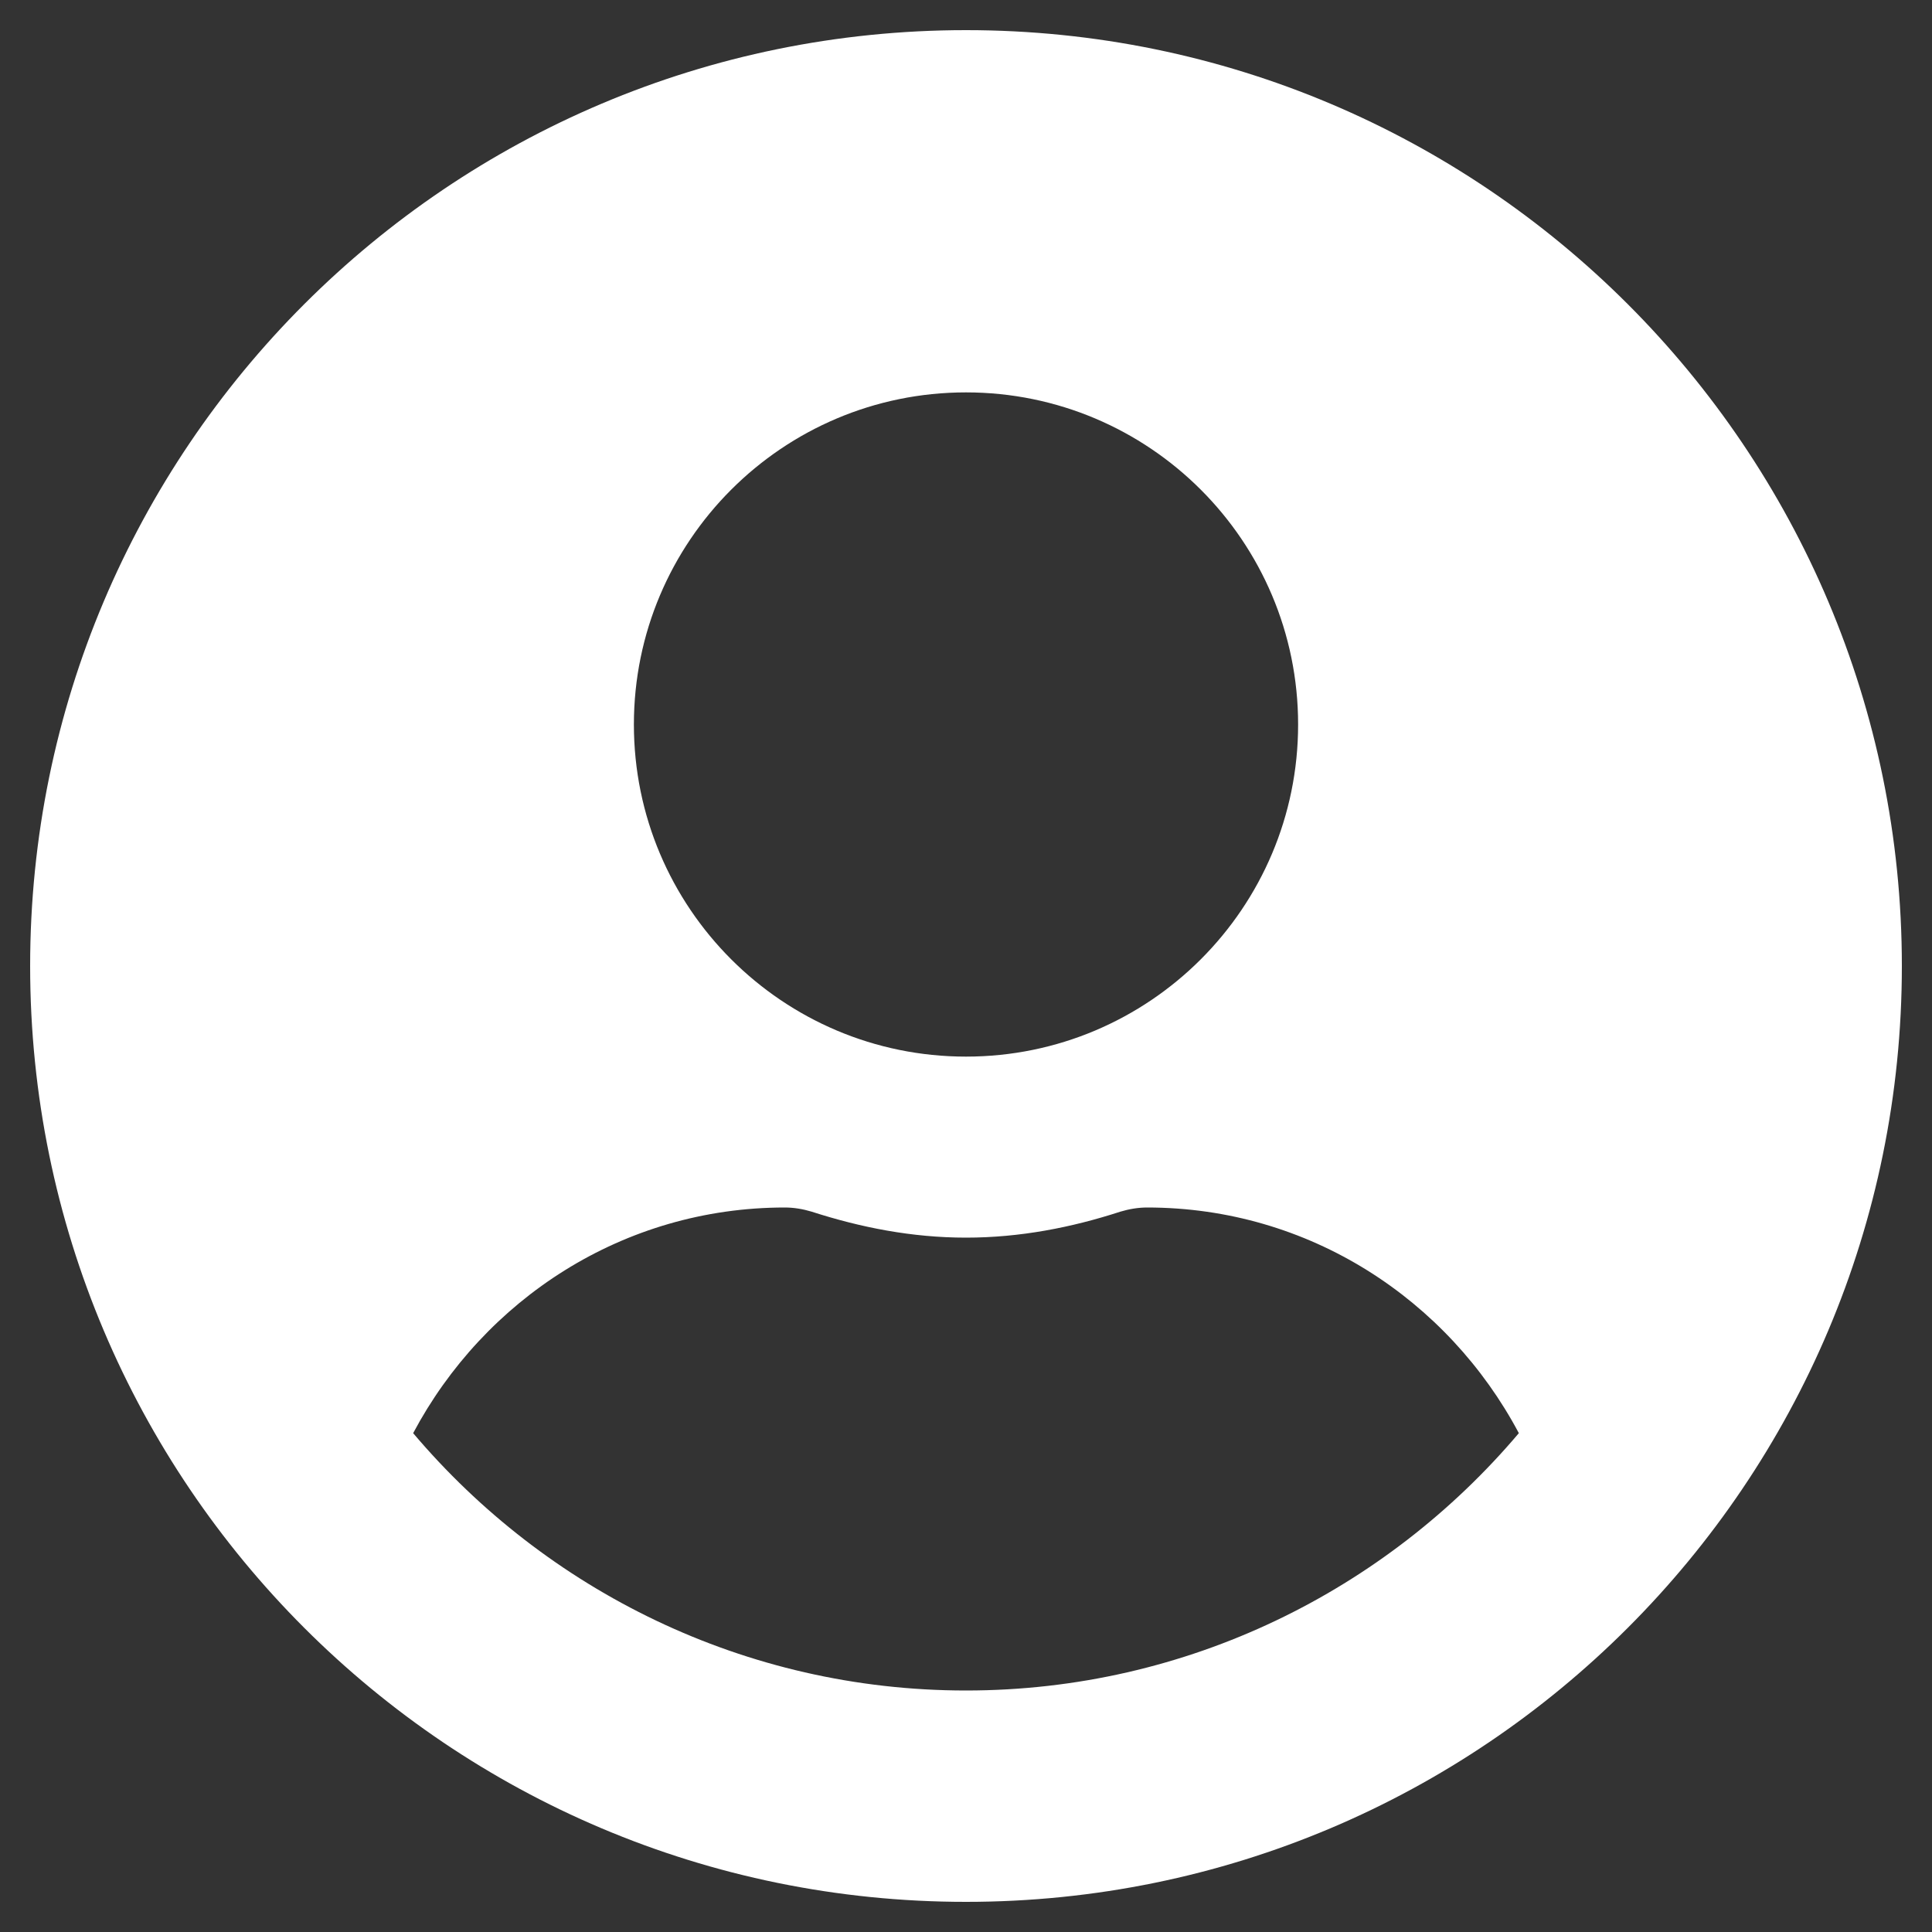 <svg width="20" height="20" viewBox="0 0 20 20" fill="none" xmlns="http://www.w3.org/2000/svg">
<rect x="0" y="0" width="20" height="20" fill="#333333" stroke="none"/>
<g clip-path="url(#clip0_2_28)">
<path d="M10 0.312C4.648 0.312 0.312 4.648 0.312 10C0.312 15.352 4.648 19.688 10 19.688C15.352 19.688 19.688 15.352 19.688 10C19.688 4.648 15.352 0.312 10 0.312ZM10 4.062C11.898 4.062 13.438 5.602 13.438 7.5C13.438 9.398 11.898 10.938 10 10.938C8.102 10.938 6.562 9.398 6.562 7.5C6.562 5.602 8.102 4.062 10 4.062ZM10 17.5C7.707 17.5 5.652 16.461 4.277 14.836C5.012 13.453 6.449 12.5 8.125 12.5C8.219 12.5 8.312 12.516 8.402 12.543C8.91 12.707 9.441 12.812 10 12.812C10.559 12.812 11.094 12.707 11.598 12.543C11.688 12.516 11.781 12.5 11.875 12.5C13.551 12.5 14.988 13.453 15.723 14.836C14.348 16.461 12.293 17.5 10 17.5Z" fill="white"/>
</g>
<defs>
<clipPath id="clip0_2_28">
<rect width="20" height="20" fill="white"/>
</clipPath>
</defs>
</svg>
